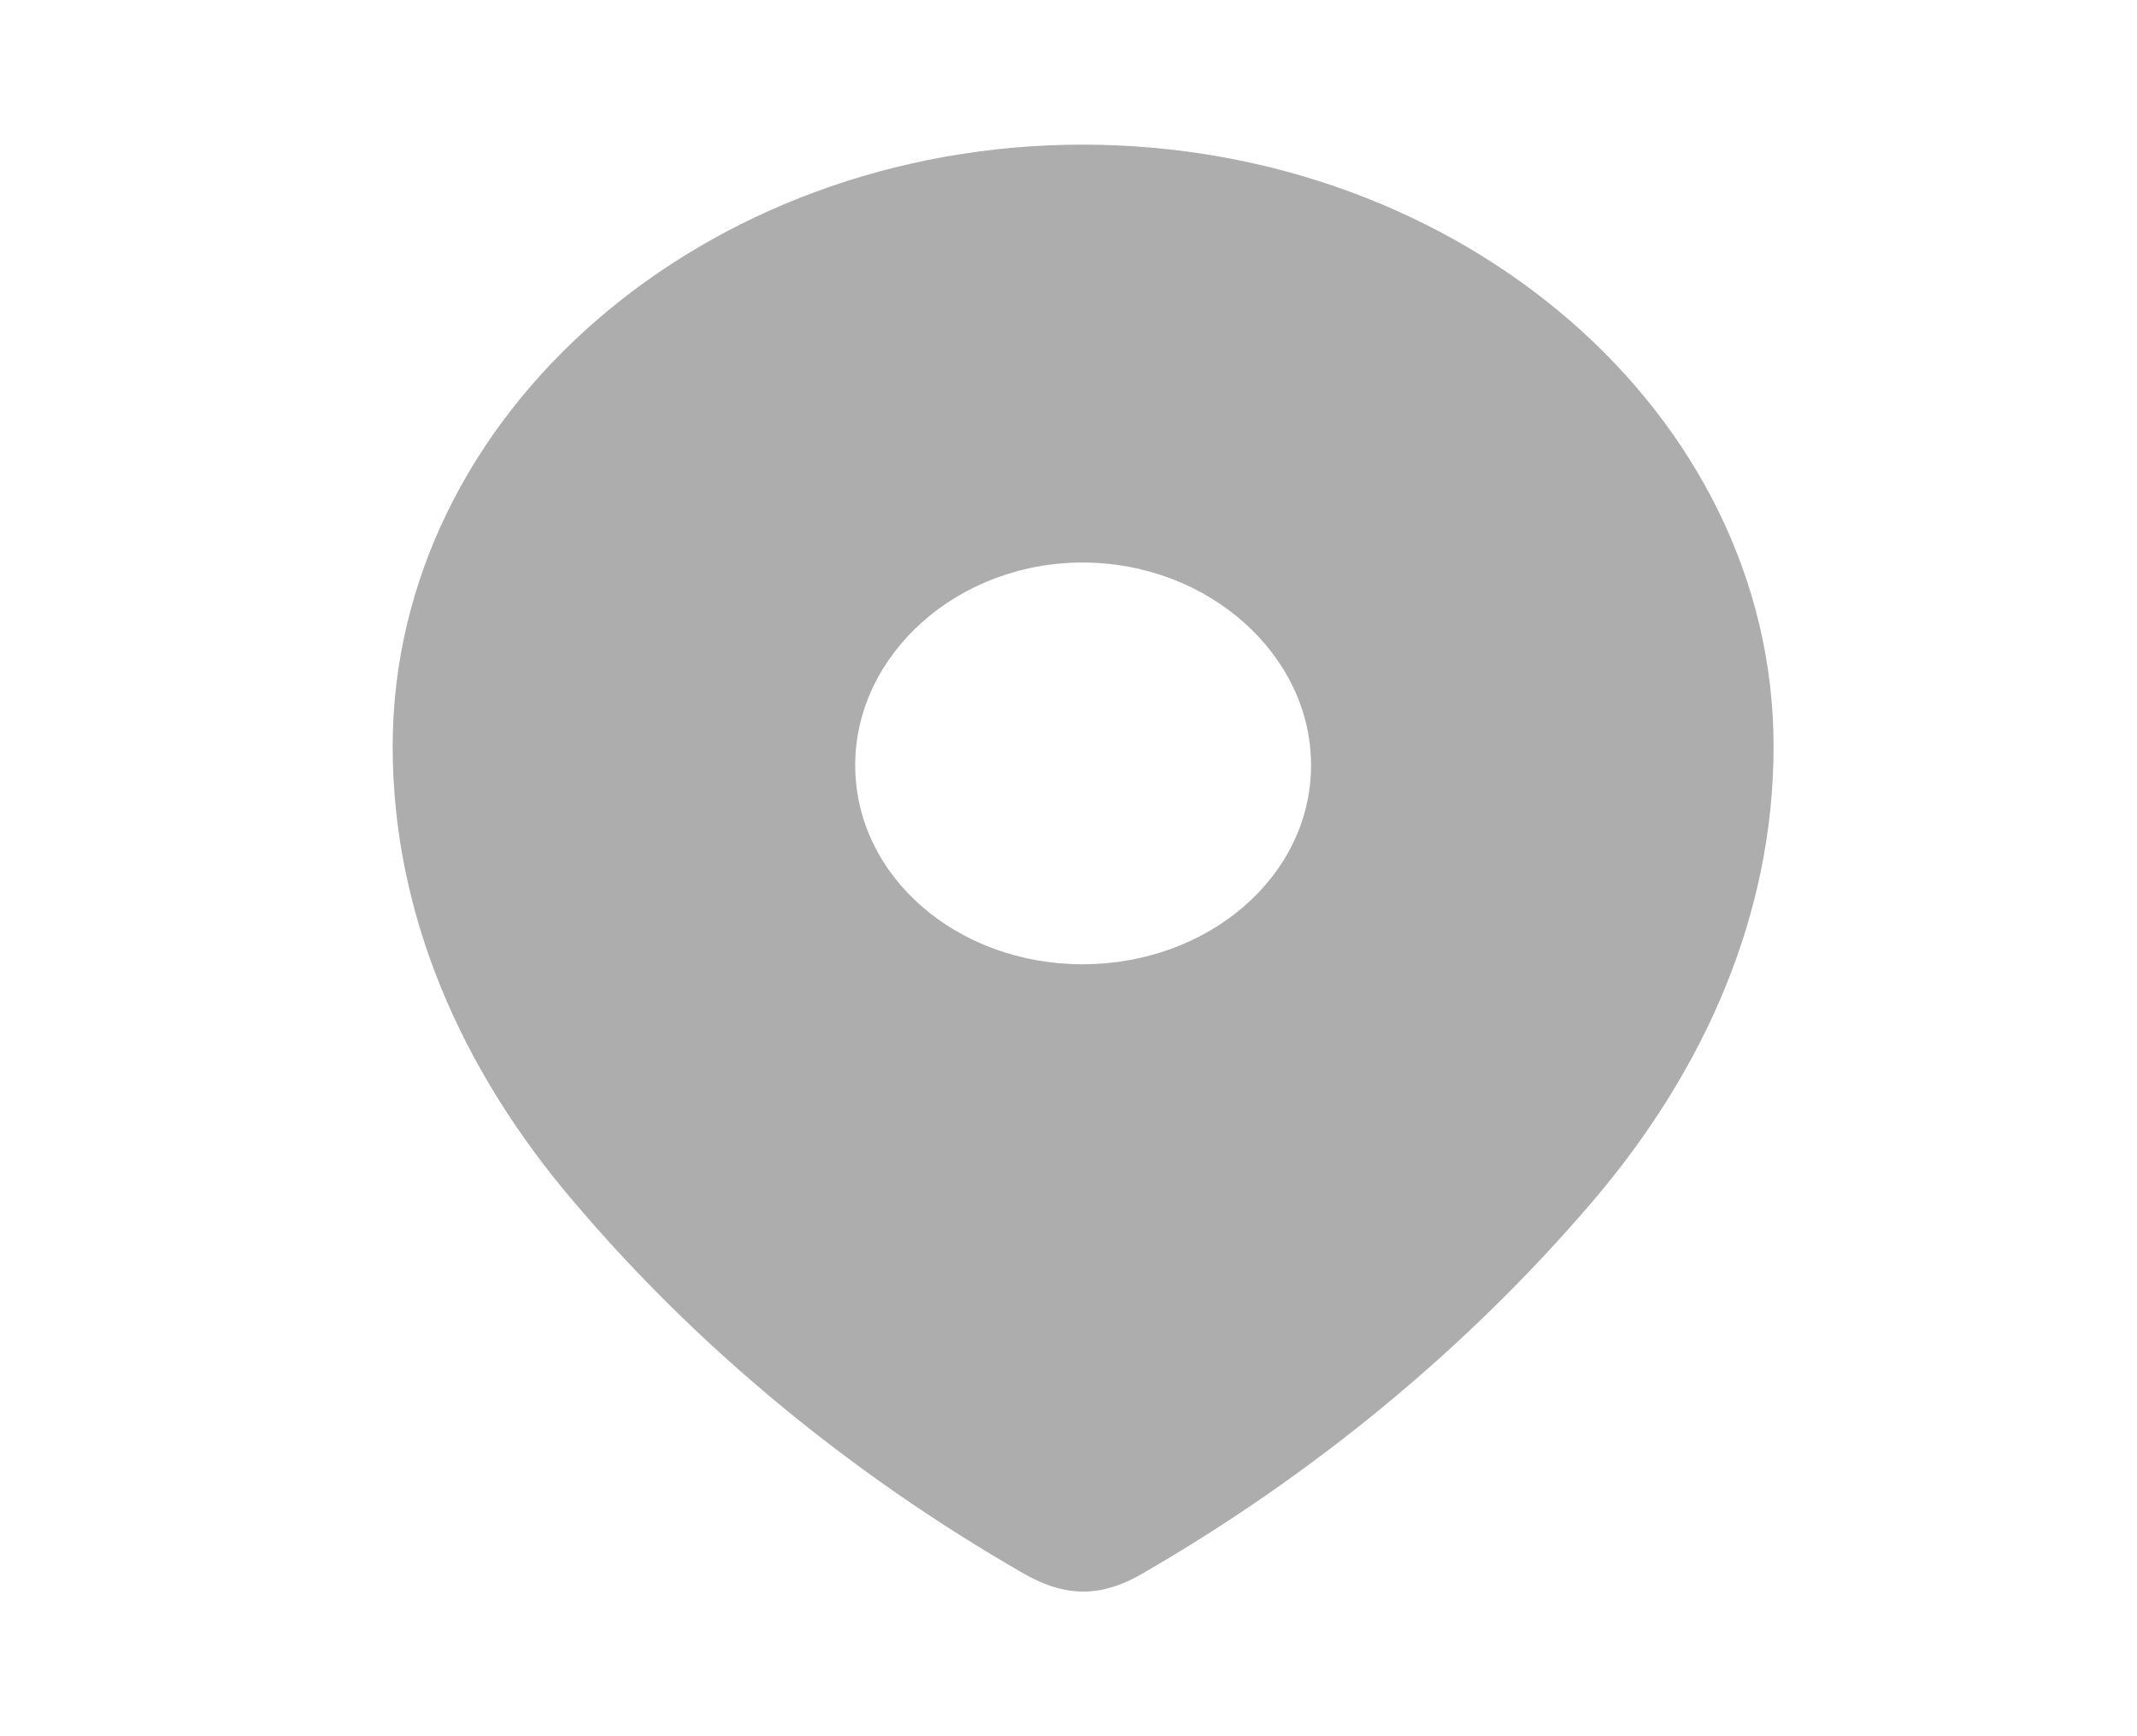 <svg width="16" height="13" viewBox="0 0 16 13" fill="none" xmlns="http://www.w3.org/2000/svg">
<path fill-rule="evenodd" clip-rule="evenodd" d="M2.94 5.589C2.94 3.097 5.278 1.083 8.105 1.083C10.941 1.083 13.279 3.097 13.279 5.589C13.279 6.844 12.766 8.01 11.922 8.998C10.991 10.088 9.844 11.037 8.552 11.783C8.257 11.955 7.99 11.968 7.666 11.783C6.367 11.037 5.219 10.088 4.296 8.998C3.452 8.01 2.94 6.844 2.94 5.589ZM6.403 5.729C6.403 6.564 7.168 7.22 8.105 7.22C9.044 7.22 9.816 6.564 9.816 5.729C9.816 4.901 9.044 4.212 8.105 4.212C7.168 4.212 6.403 4.901 6.403 5.729Z" fill="#ADADAD"/>
</svg>
